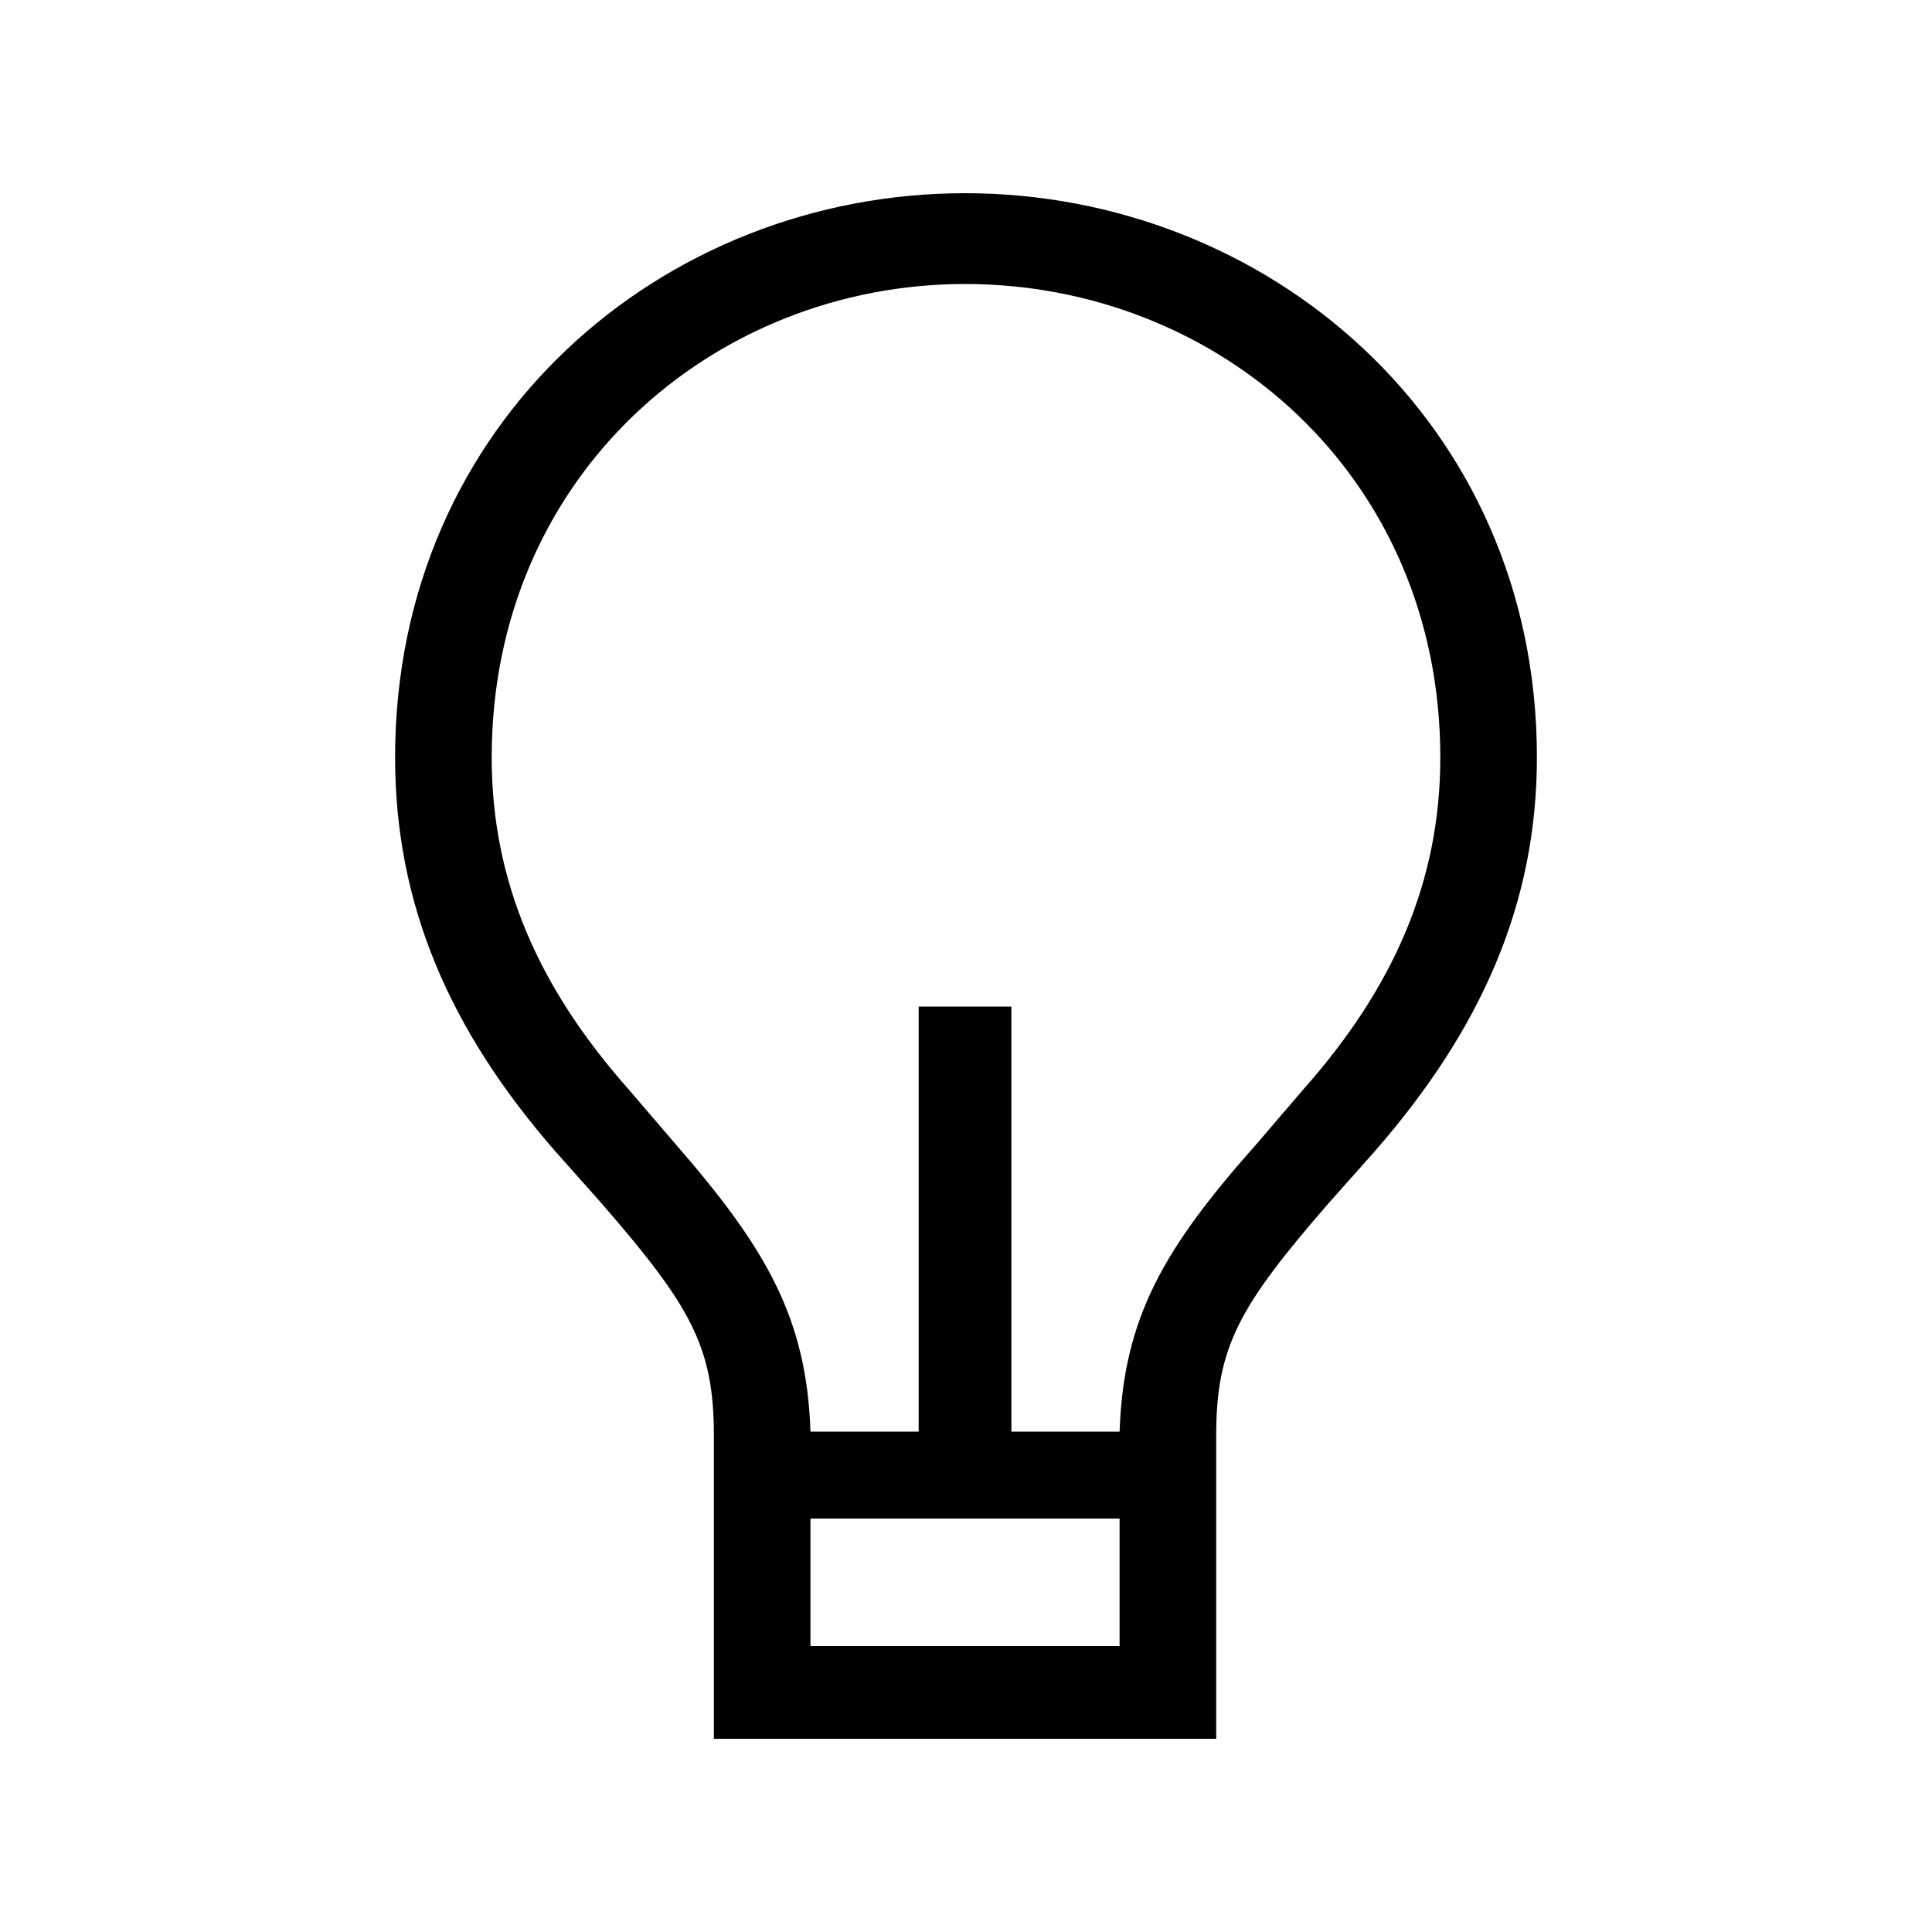 <svg width="24" height="24" viewBox="0 0 24 24" fill="none" xmlns="http://www.w3.org/2000/svg">
<path d="M8.868 17.832V21.6H15.108V17.832C15.108 16.728 15.396 16.224 16.5 14.952L17.076 14.304C18.396 12.792 19.092 11.232 19.092 9.408C19.092 5.232 15.732 2.4 11.988 2.4C8.244 2.4 4.908 5.232 4.908 9.408C4.908 11.232 5.58 12.792 6.9 14.304L7.476 14.952C8.58 16.224 8.868 16.728 8.868 17.832ZM6.108 9.408C6.108 5.904 8.868 3.528 11.988 3.528C15.132 3.528 17.892 5.904 17.892 9.408C17.892 10.944 17.316 12.264 16.188 13.536L15.612 14.208C14.46 15.504 13.956 16.368 13.908 17.784H12.564V12.504H11.412V17.784H10.068C10.02 16.368 9.516 15.504 8.388 14.208L7.812 13.536C6.684 12.264 6.108 10.944 6.108 9.408ZM10.068 20.448V18.864H13.908V20.448H10.068Z" fill="black"/>
</svg>
